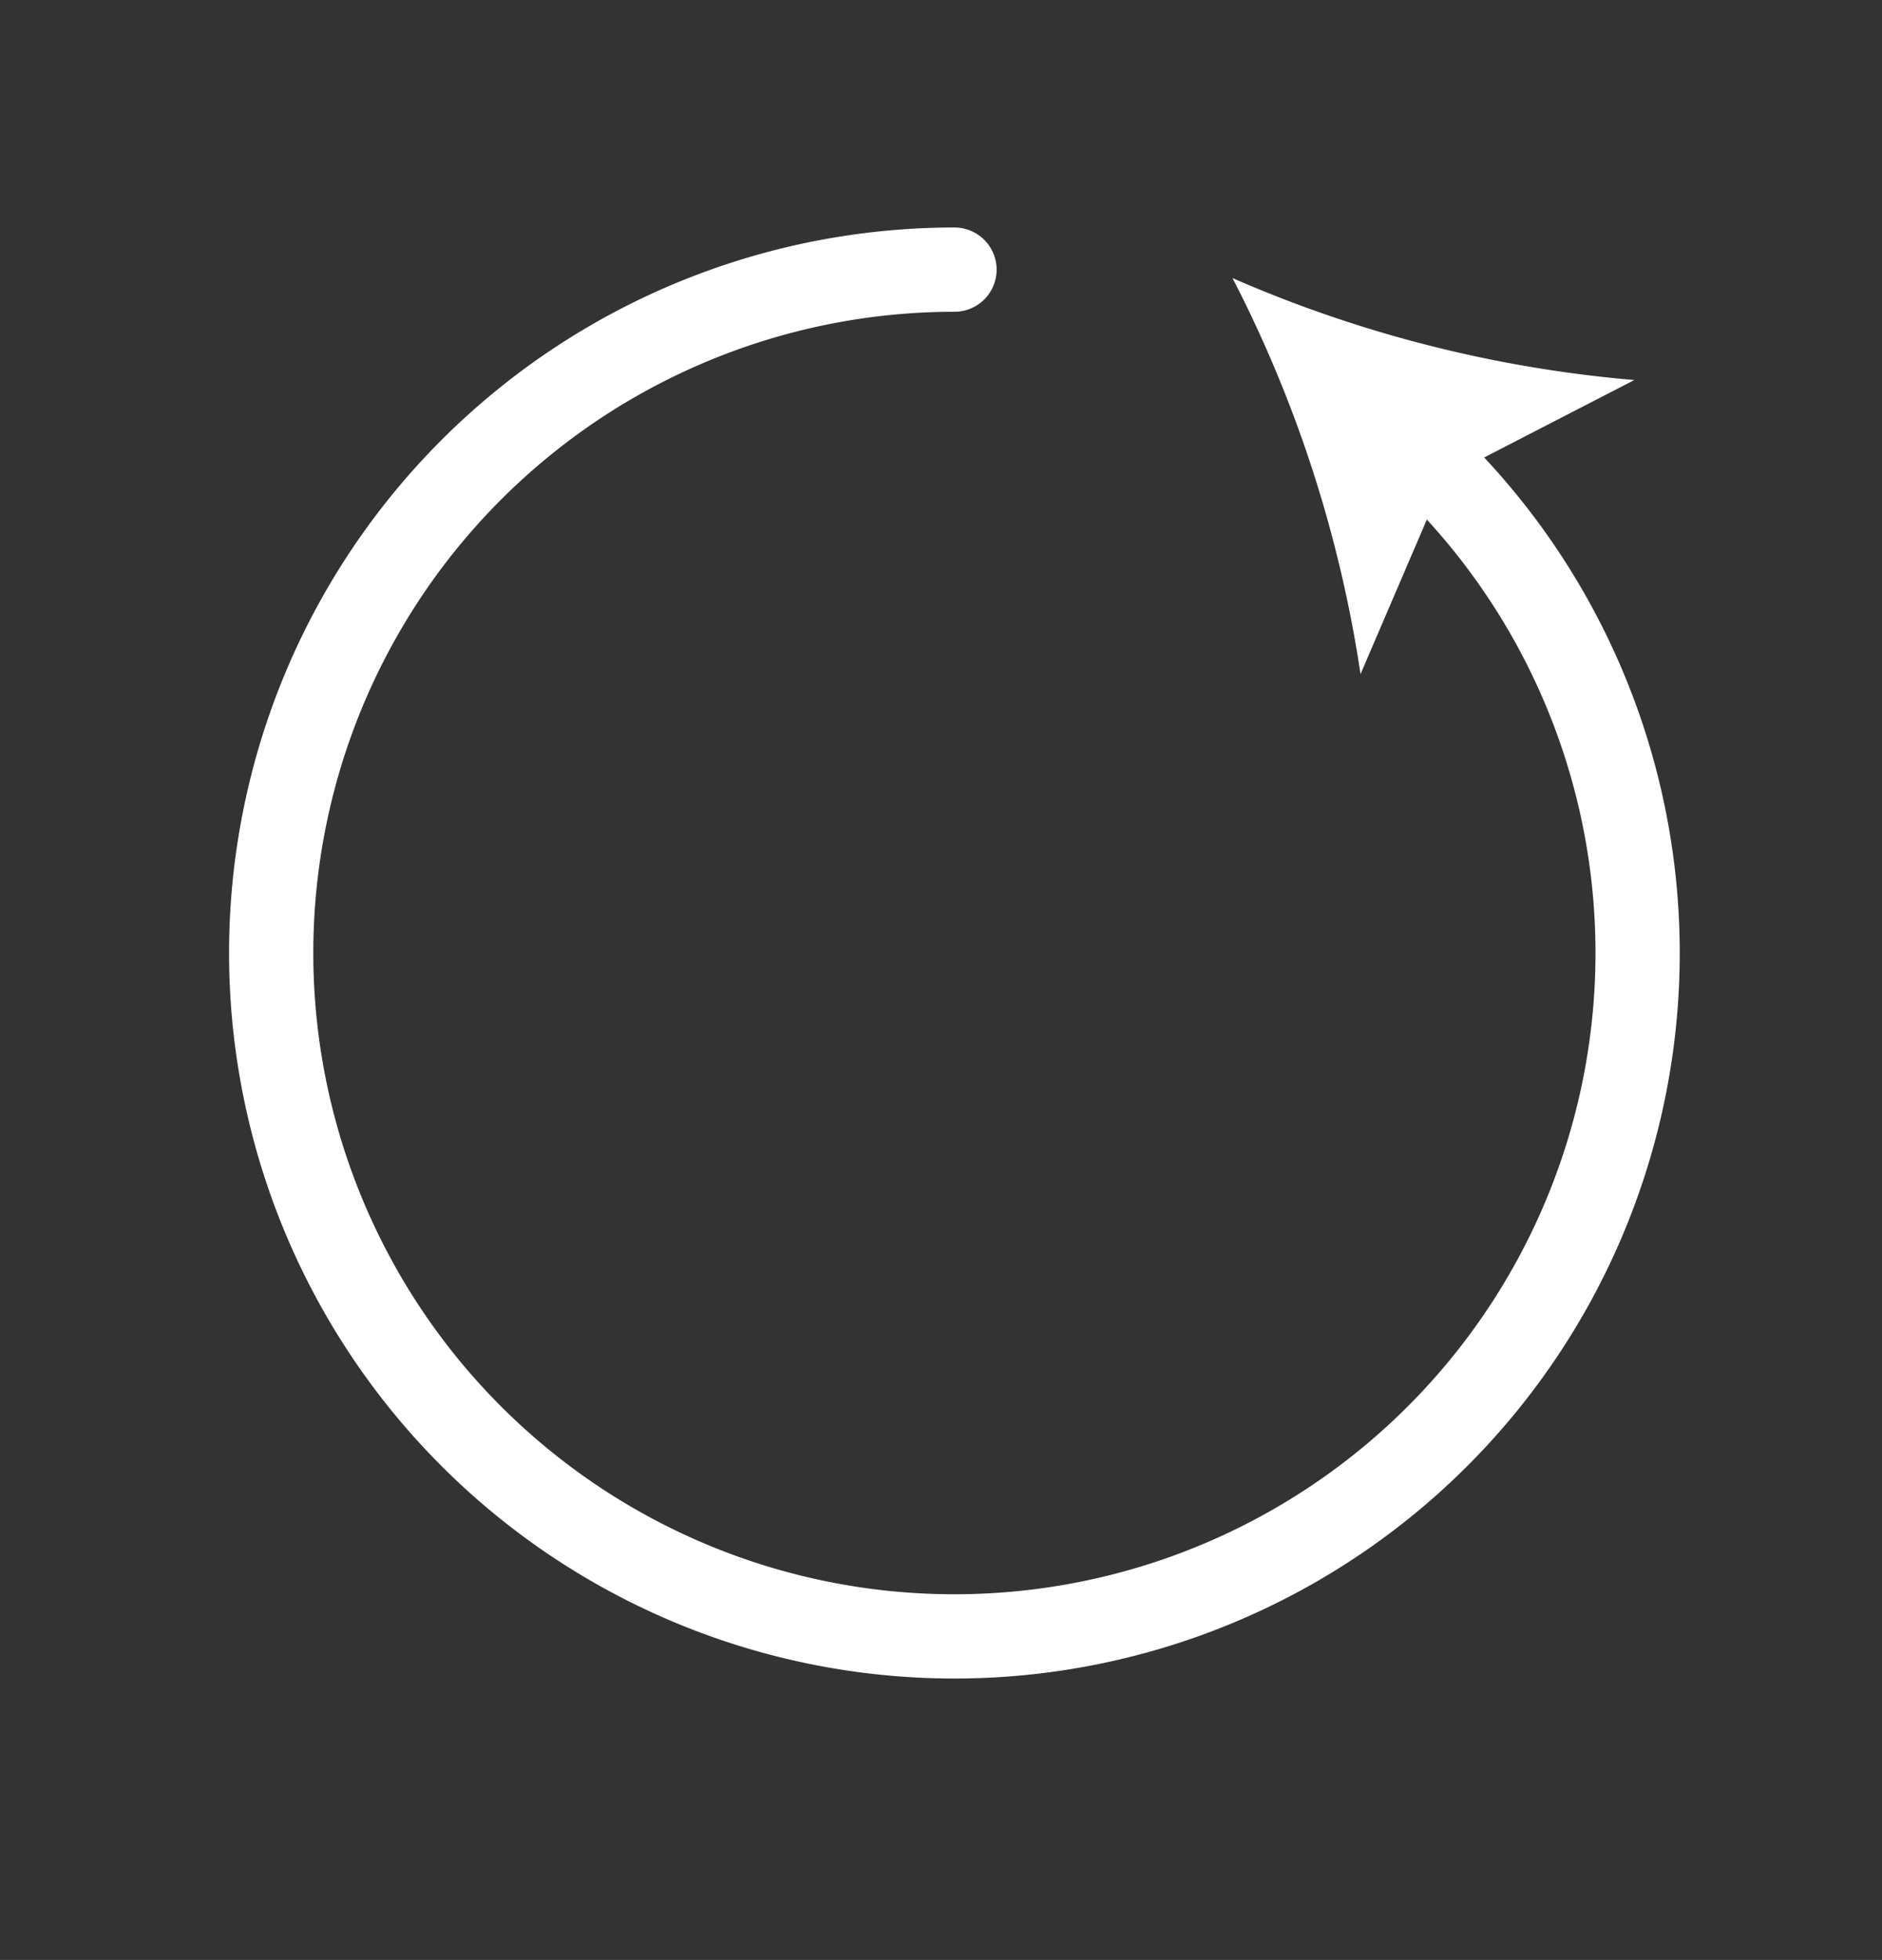 <svg xmlns="http://www.w3.org/2000/svg" viewBox="0 0 22.34 23.26"><rect x="0" y="0" width="22.34" height="23.26" fill="#333333" stroke="none"/><defs><style>.a{fill:none;stroke:#fff;stroke-linecap:round;stroke-miterlimit:10;}.b{fill:#fff;}</style></defs><title>Artboard 17</title><path class="a" d="M16.84,5.36a8.11,8.11,0,1,1-5.51-2.16"/><path class="b" d="M14.63,3.3A15.11,15.11,0,0,1,16.15,8l1-2.33,2.25-1.16A15.1,15.1,0,0,1,14.63,3.3Z"/></svg>
